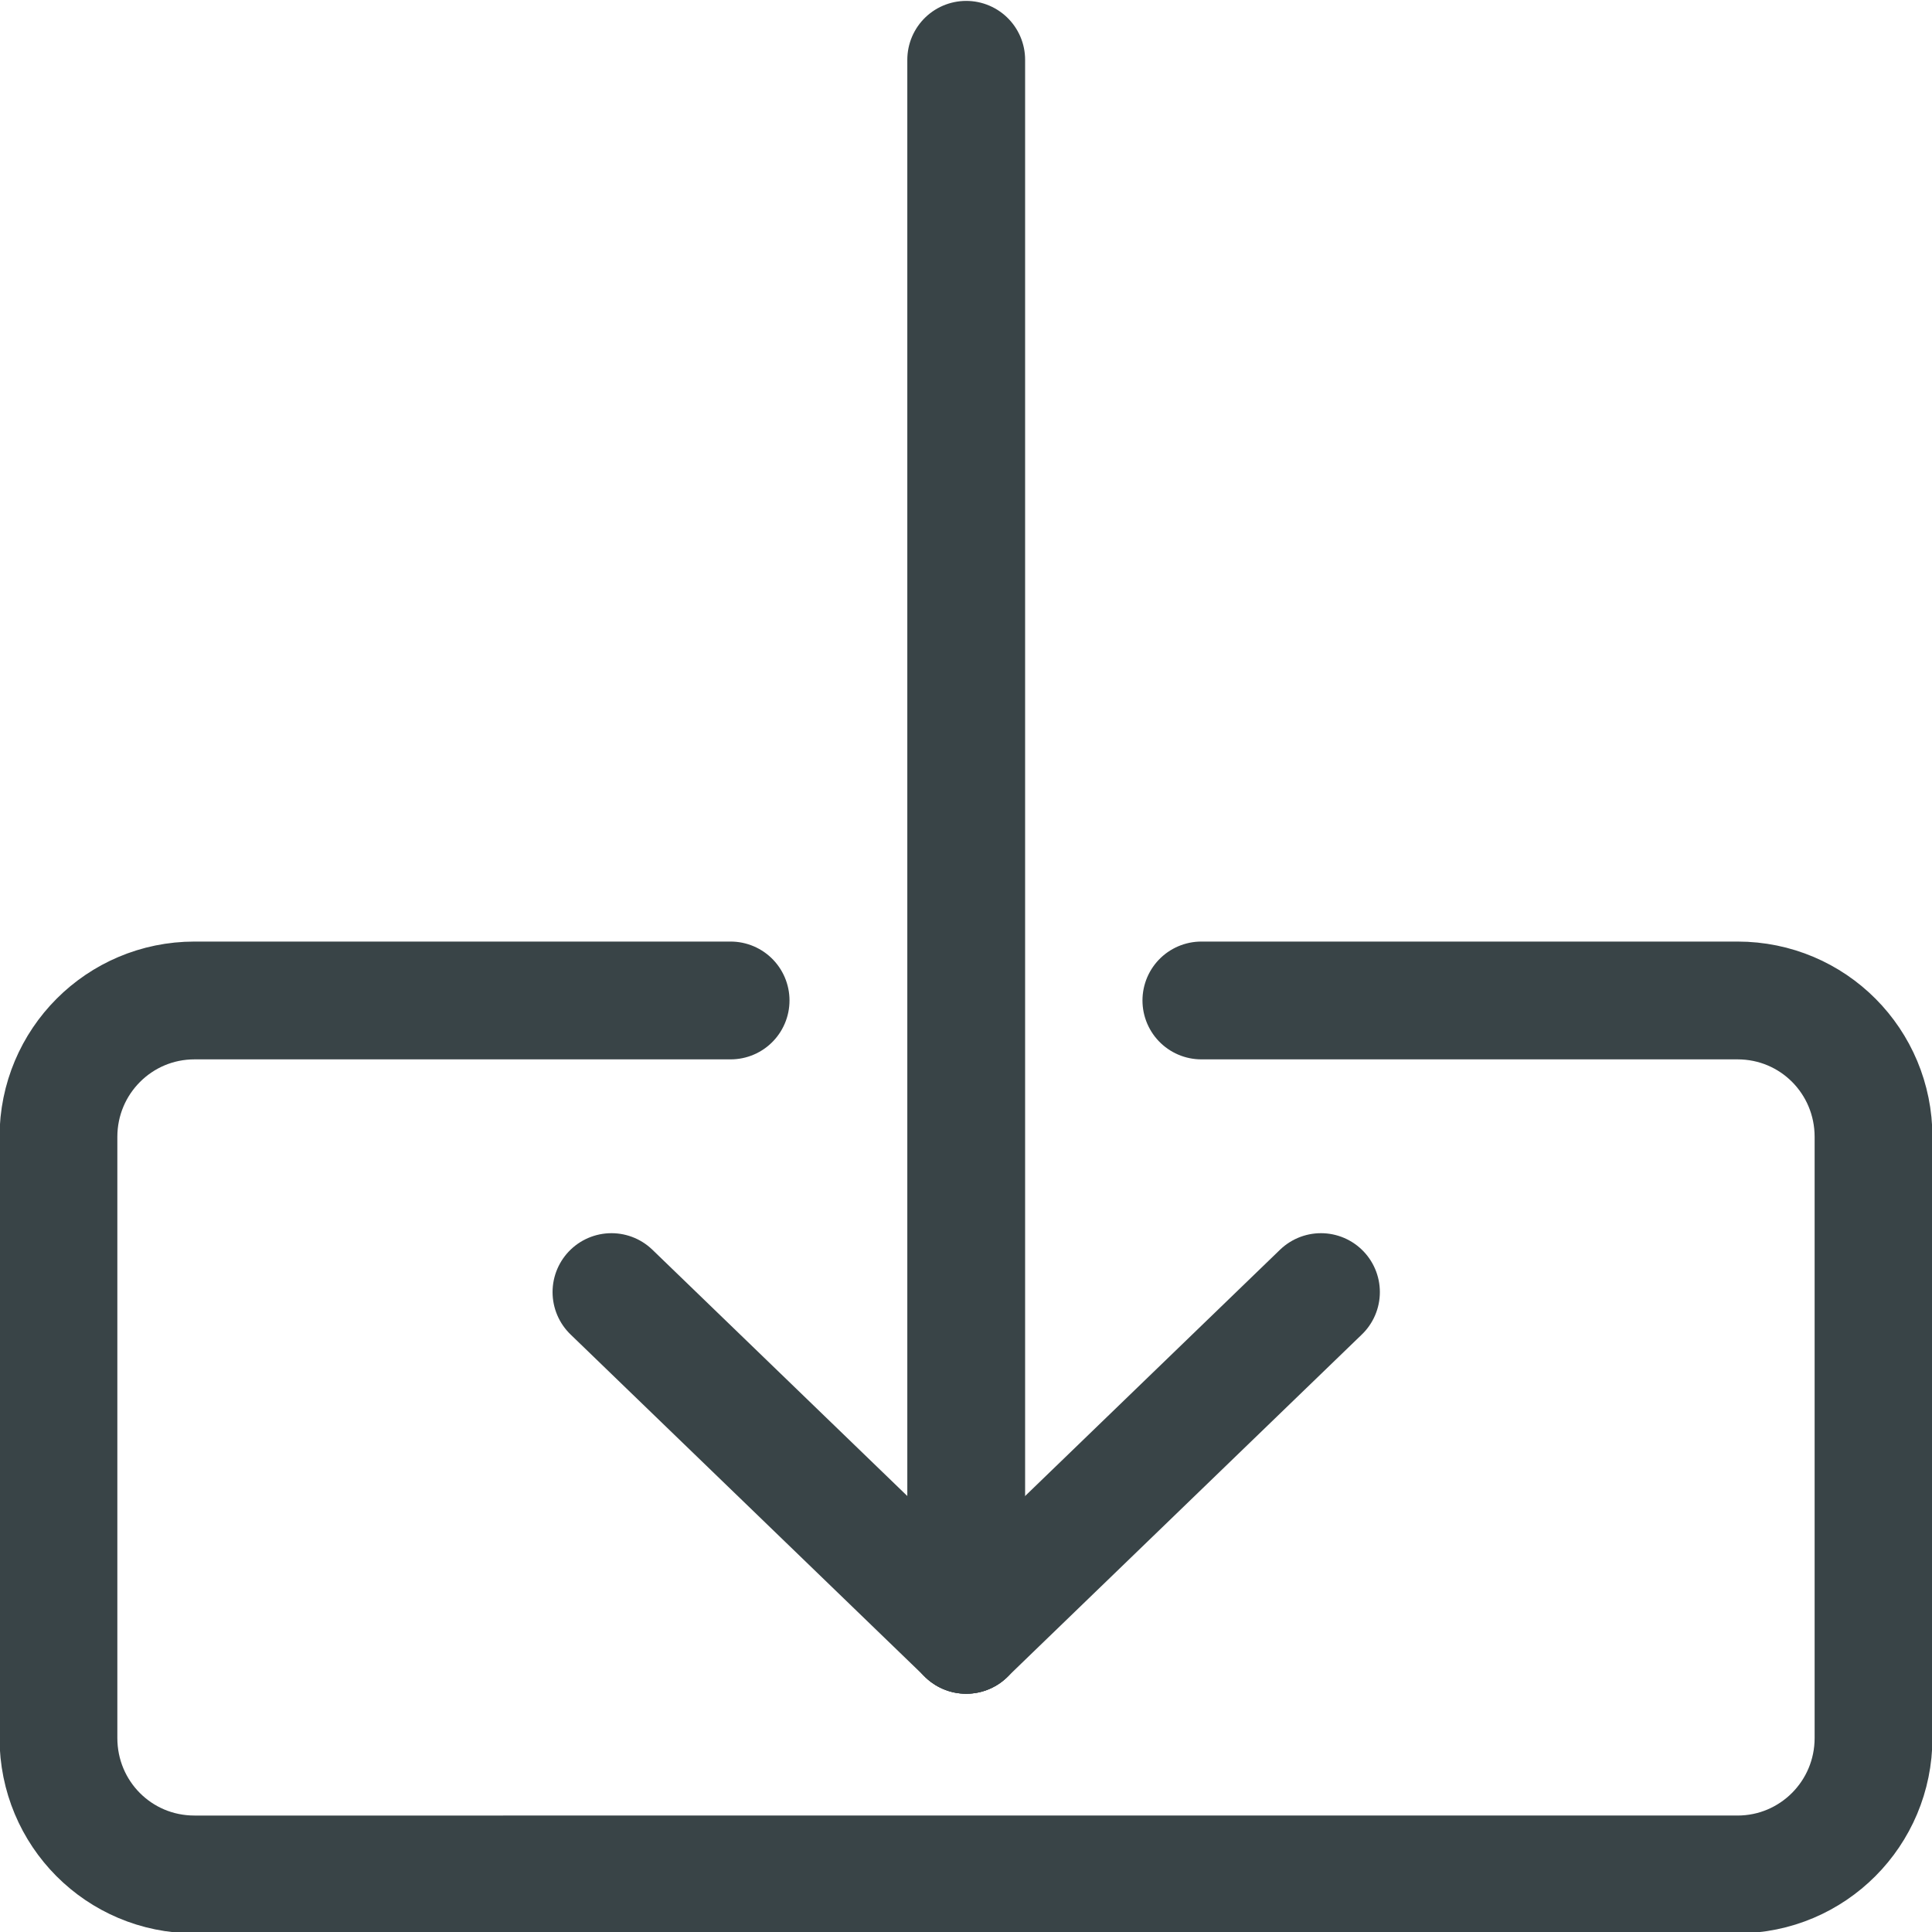 <?xml version="1.0" encoding="UTF-8" standalone="no"?>
<svg
   xmlns:dc="http://purl.org/dc/elements/1.1/"
   xmlns:cc="http://creativecommons.org/ns#"
   xmlns:rdf="http://www.w3.org/1999/02/22-rdf-syntax-ns#"
   xmlns:svg="http://www.w3.org/2000/svg"
   xmlns="http://www.w3.org/2000/svg"
   width="16"
   height="16"
   viewBox="0 0 4.233 4.233"
   version="1.1"
   id="svg8">
  <defs
     id="defs2" />
  <g
     transform="matrix(0.974,0,0,0.974,0.055,0.057)"
     style="stroke-width:0.265;stroke-miterlimit:4;stroke-dasharray:none"
     id="g1388">
    <g
       style="stroke-width:0.265;stroke-miterlimit:4;stroke-dasharray:none"
       transform="translate(0,-292.767)"
       id="layer1">
      <path
         id="rect903"
         d="M 2.646,294.959 H 3.852 c 0.17,0 0.306,0.137 0.306,0.307 v 1.352 c 0,0.17 -0.137,0.307 -0.306,0.307 H 0.381 c -0.17,0 -0.306,-0.137 -0.306,-0.307 v -1.352 c 0,-0.17 0.137,-0.307 0.306,-0.307 H 1.587"
         style="fill:none;fill-opacity:1;stroke:#394447;stroke-width:0.265;stroke-linecap:round;stroke-linejoin:round;stroke-miterlimit:4;stroke-dasharray:none;stroke-dashoffset:2.3;stroke-opacity:1;paint-order:markers fill stroke" />
      <g
         style="stroke-width:0.265;stroke-miterlimit:4;stroke-dasharray:none"
         id="g947">
        <path
           style="fill:none;stroke:#394447;stroke-width:0.265;stroke-linecap:round;stroke-linejoin:miter;stroke-miterlimit:4;stroke-dasharray:none;stroke-opacity:1"
           d="m 2.117,292.843 v 3.543"
           id="path906" />
        <path
           style="fill:none;stroke:#394447;stroke-width:0.265;stroke-linecap:round;stroke-linejoin:miter;stroke-miterlimit:4;stroke-dasharray:none;stroke-opacity:1"
           d="m 2.117,296.386 -0.798,-0.771 v 0"
           id="path927" />
        <path
           style="fill:none;stroke:#394447;stroke-width:0.265;stroke-linecap:round;stroke-linejoin:miter;stroke-miterlimit:4;stroke-dasharray:none;stroke-opacity:1"
           d="m 2.117,296.386 0.798,-0.771 v 0"
           id="path927-9" />
      </g>
    </g>
  </g>
</svg>
